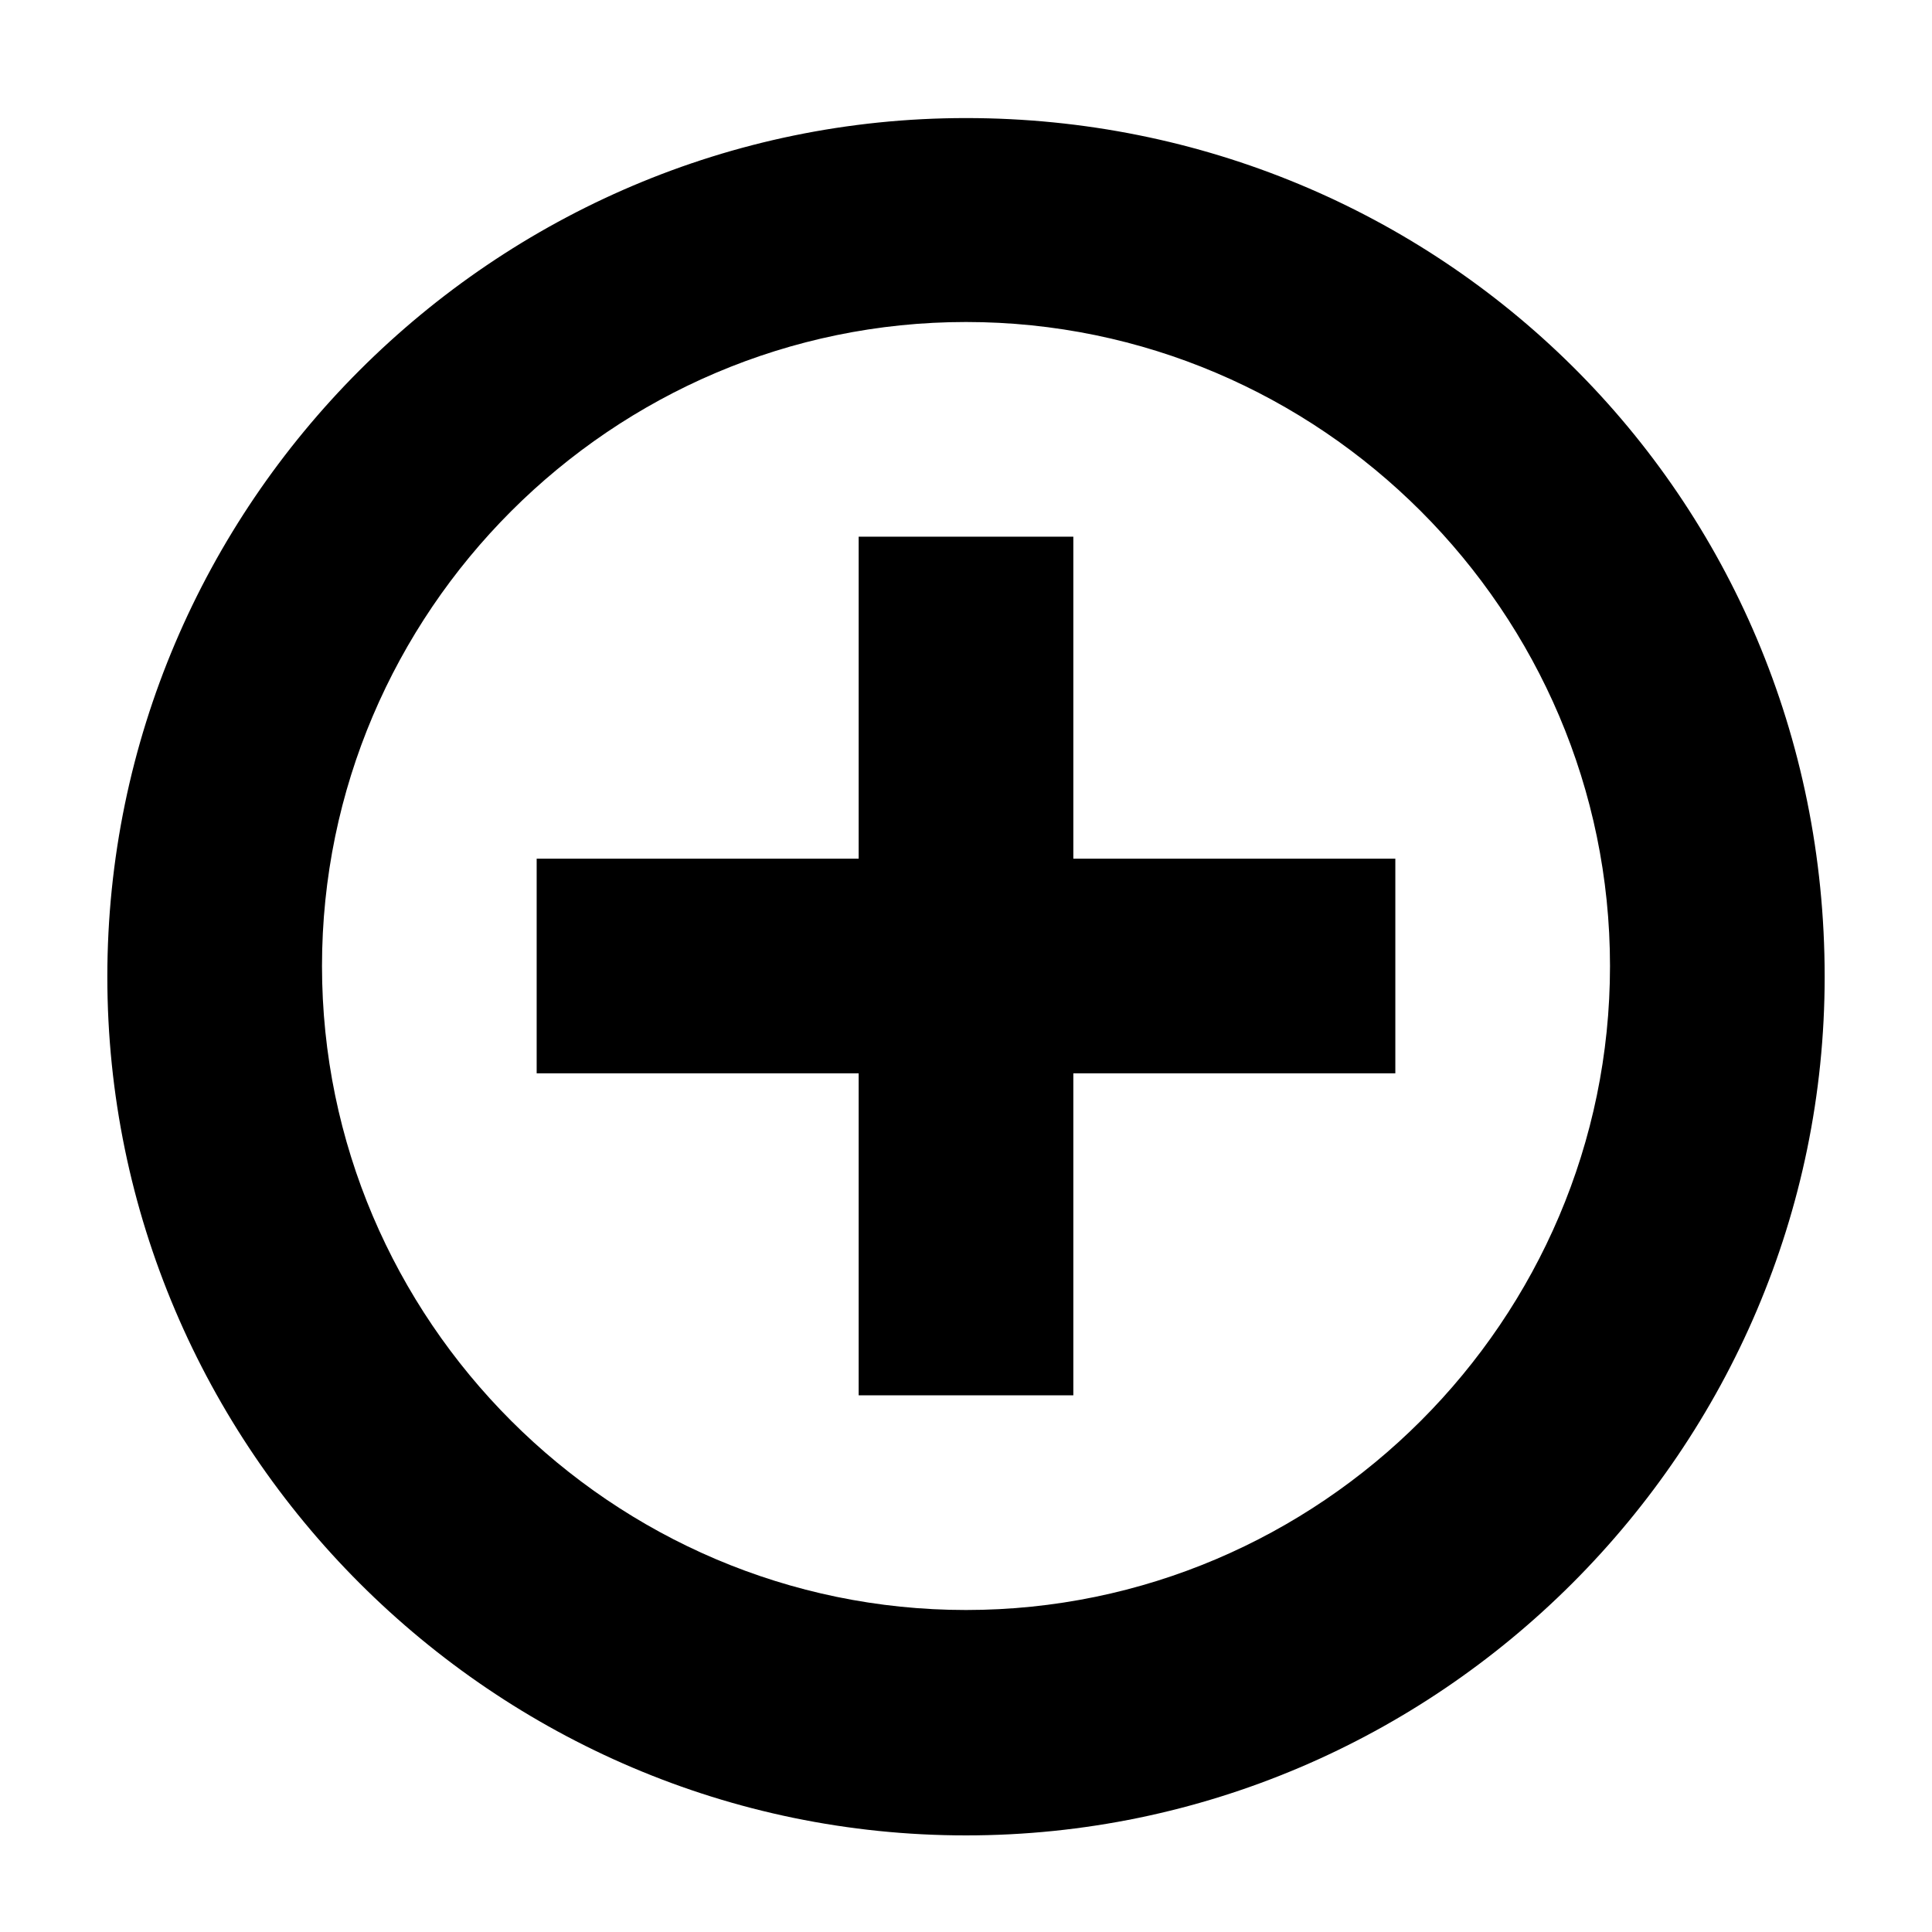 <?xml version="1.0" encoding="utf-8"?>
<svg version="1.1" id="_x31_" xmlns="http://www.w3.org/2000/svg" xmlns:xlink="http://www.w3.org/1999/xlink" x="0px" y="0px"
	 viewBox="0 0 18 18" style="enable-background:new 0 0 18 18;" xml:space="preserve">
<style type="text/css">
	.st0{fill-rule:evenodd;clip-rule:evenodd;}
</style>
<path class="st0" d="M10,13H8v-3H5V8h3V5h2v3h3v2h-3V13z" fill="currentColor"/>
<path class="st0" d="M9,1.1c-4.4,0-8,3.6-8,8c0,4.4,3.6,8,8,8s8-3.6,8-8C17,4.6,13.4,1.1,9,1.1z M9,15c-3.3,0-6-2.7-6-6s2.7-6,6-6
	s6,2.7,6,6S12.3,15,9,15z" fill="currentColor"/>
</svg>
